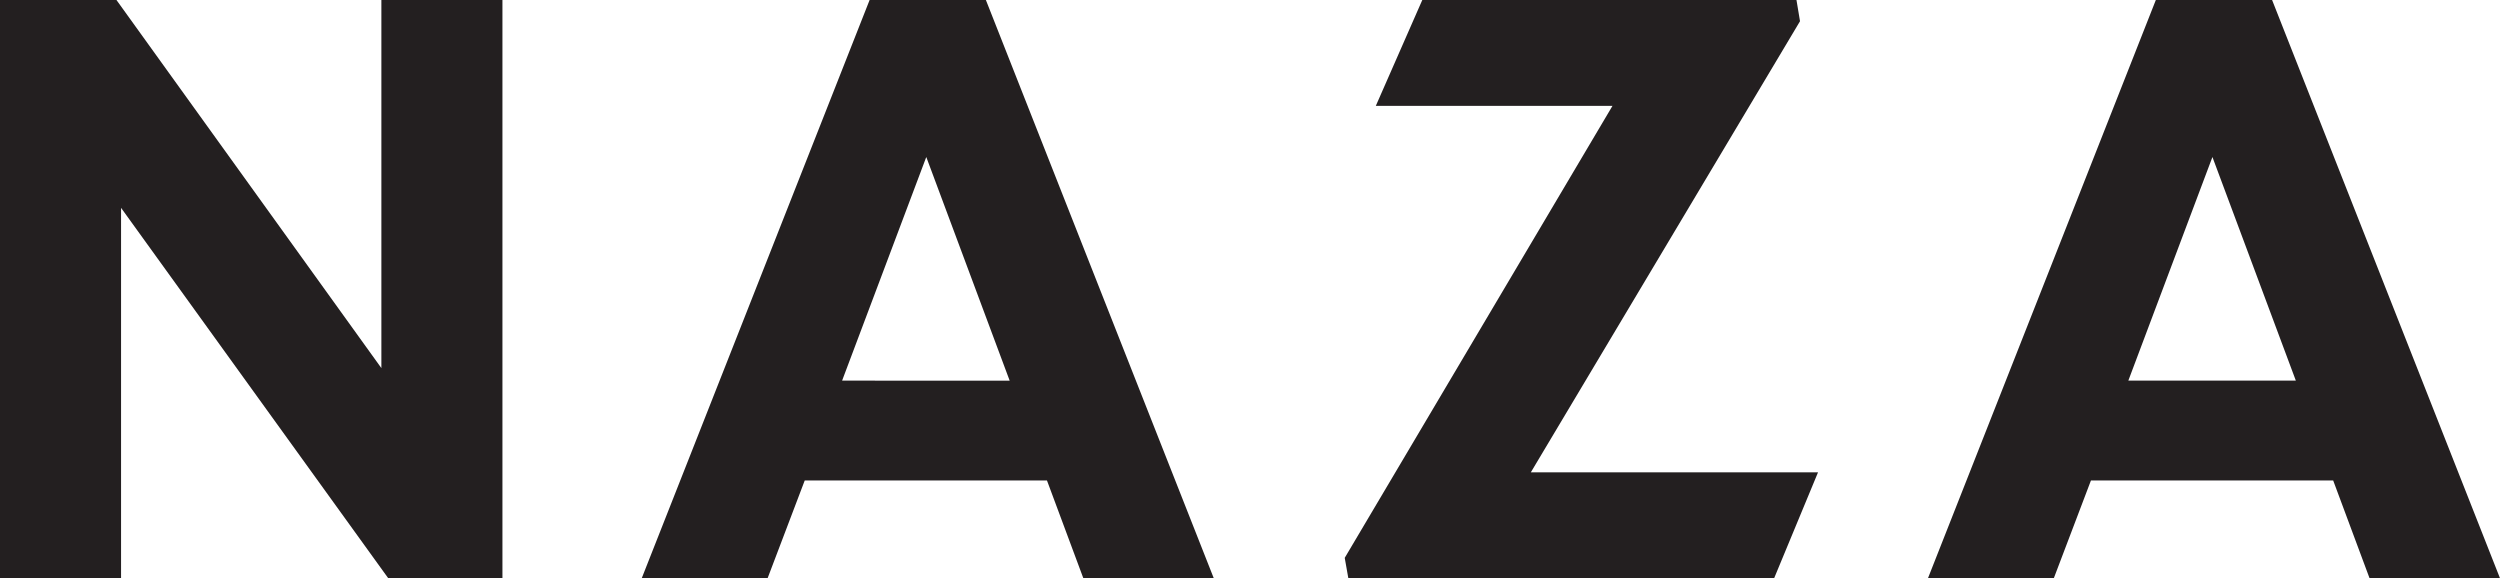 <svg xmlns="http://www.w3.org/2000/svg" viewBox="0 0 1978.35 457.6"><defs><style>.cls-1{fill:#231f20;}</style></defs><title>Naza_Logo_Main_SMALL</title><g id="Layer_2" data-name="Layer 2"><g id="Layer_1-2" data-name="Layer 1"><polygon class="cls-1" points="301.8 291.3 93.66 2.08 92.16 0 0 0 0 457.6 95.8 457.6 95.8 164.48 307.25 457.6 397.6 457.6 397.6 0 301.8 0 301.8 291.3"/><path class="cls-1" d="M688.16,0,507.82,457.6h99.6l29.4-77.4H828.5l28.8,77.4H960.52L780.17,0ZM666.39,301.2,733,124.25l66,177Z"/><polygon class="cls-1" points="1424.42 16.79 1421.62 0 1125.52 0 1088.73 83.8 1276.01 83.8 1064.14 441.45 1066.99 457.6 1403.93 457.6 1438.67 373.8 1211.39 373.8 1424.42 16.79"/><path class="cls-1" d="M1798,0h-92L1525.66,457.6h99.59l29.4-77.4h191.68l28.8,77.4h103.22Zm18.79,301.2H1684.23l66.55-176.95Z"/></g></g></svg>